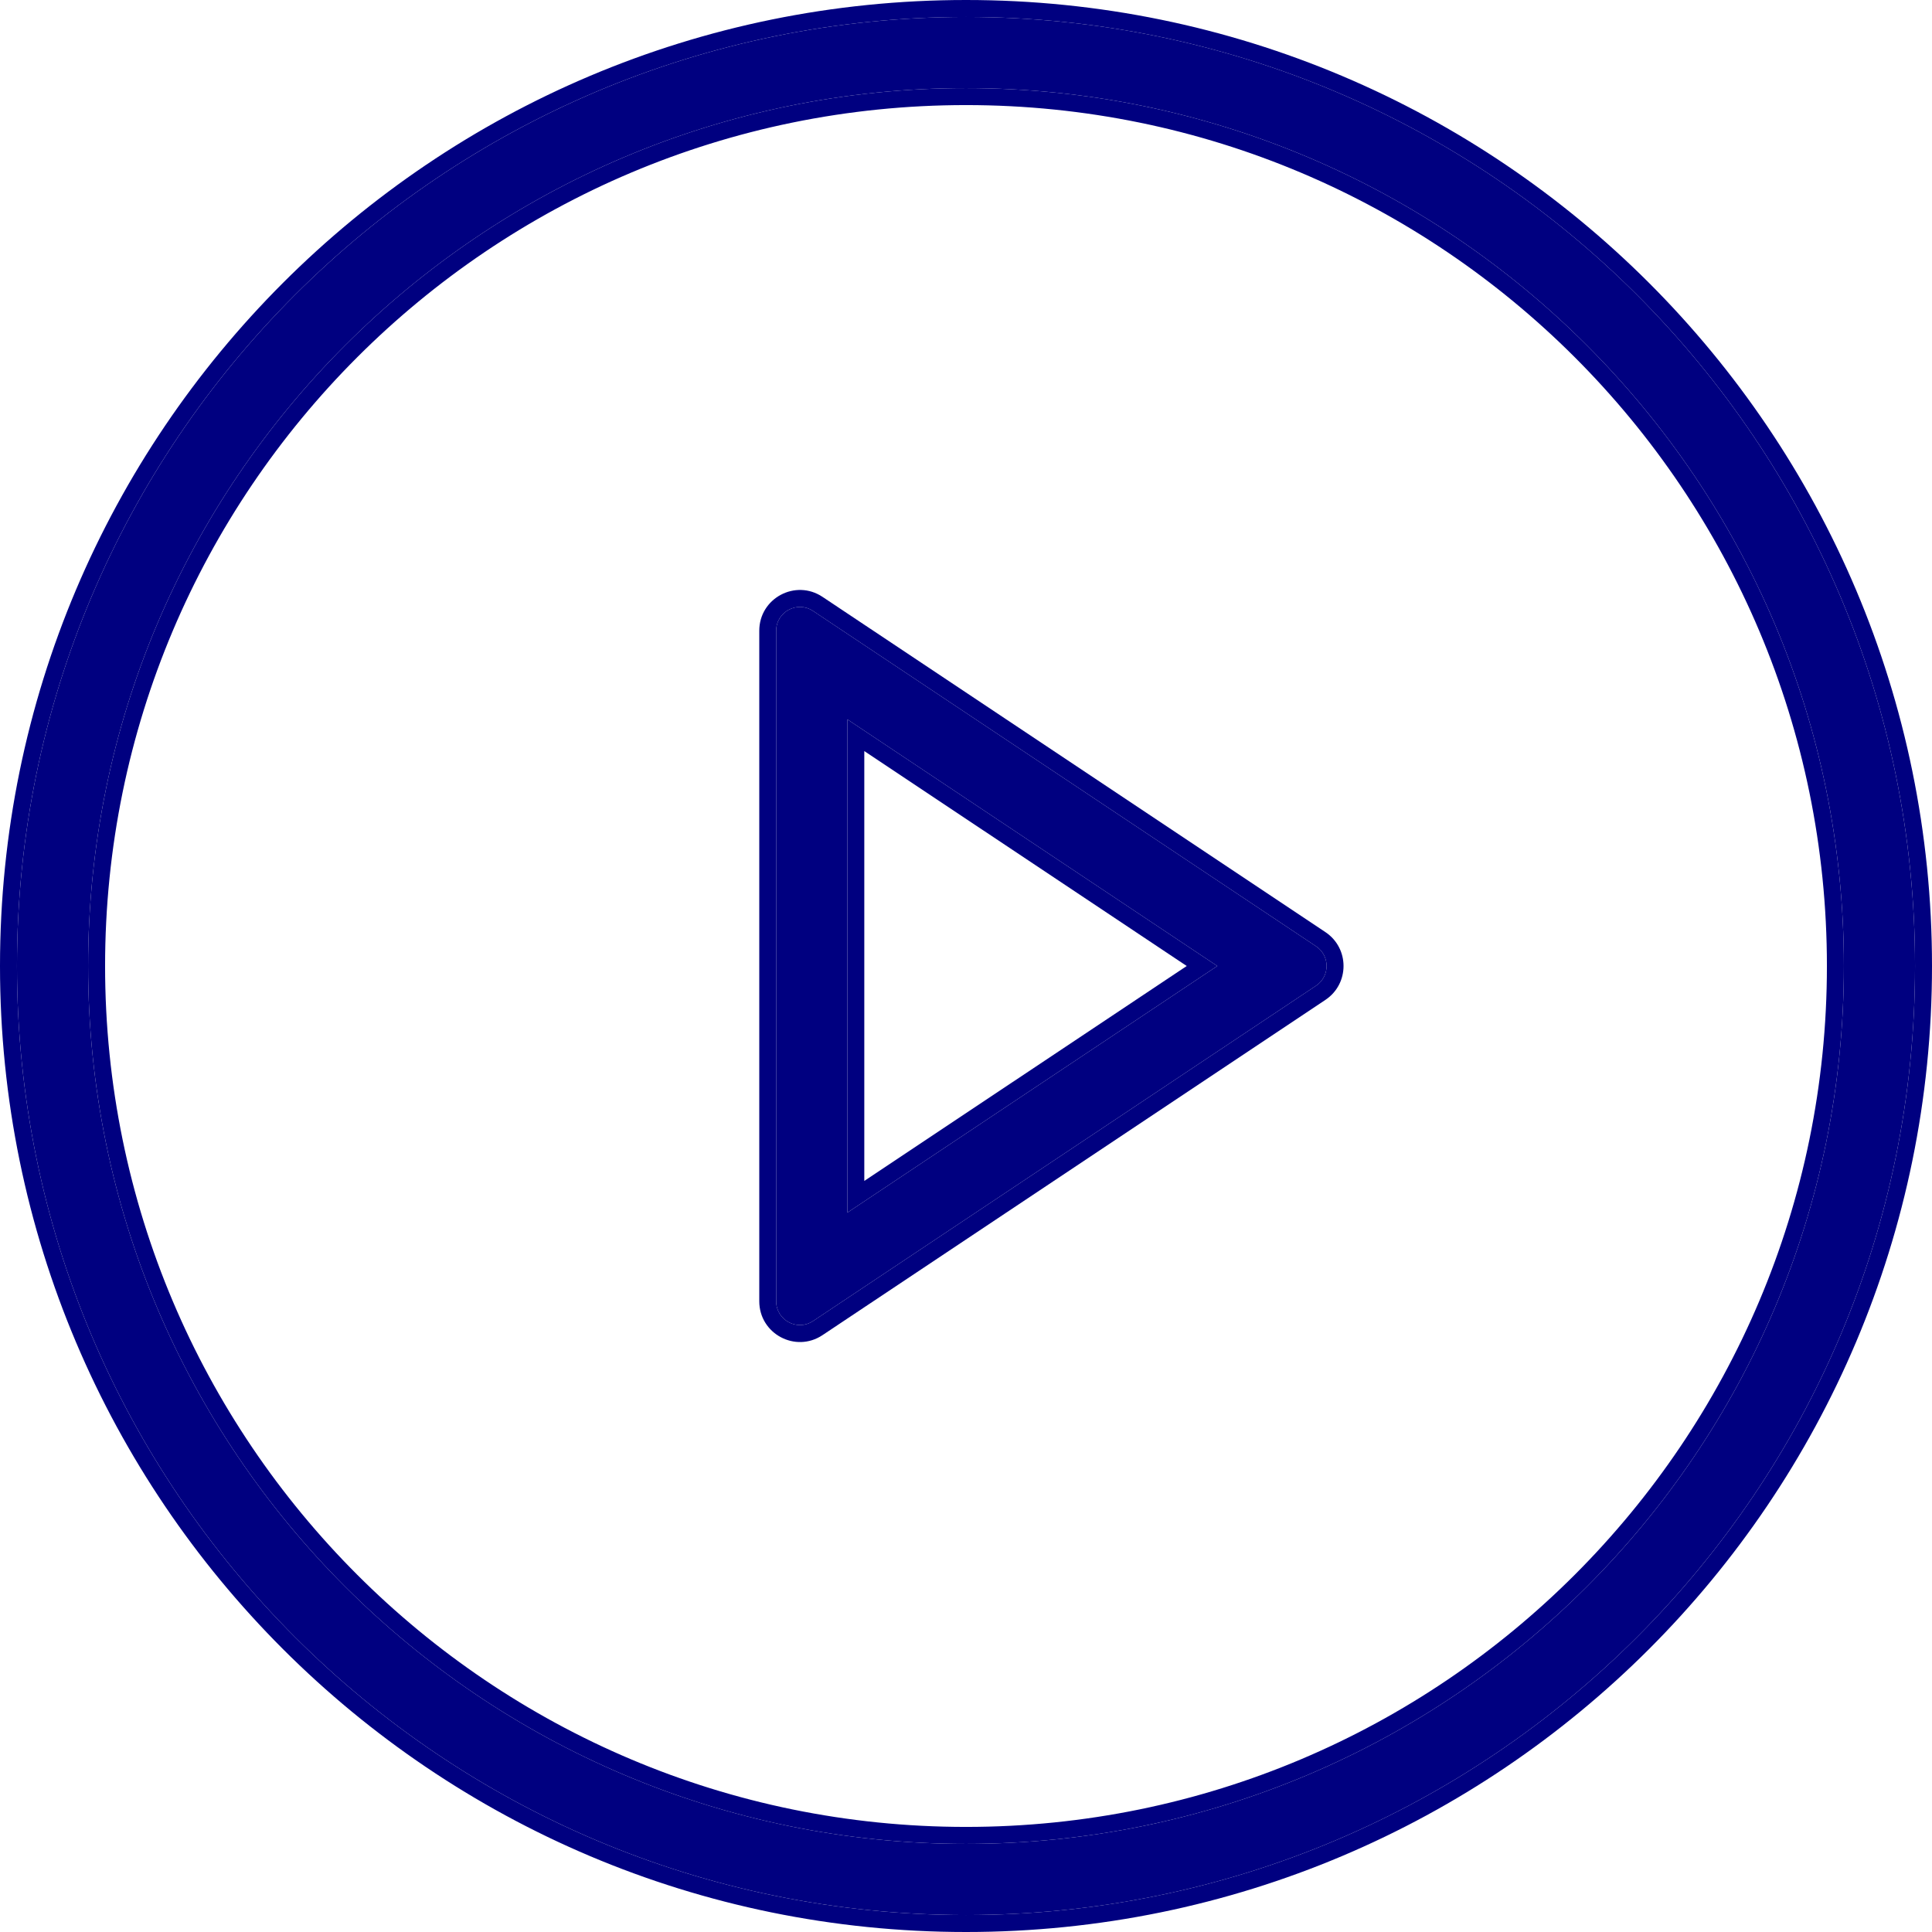 <svg width="28" height="28" viewBox="0 0 28 28" fill="none" xmlns="http://www.w3.org/2000/svg">
<path fill-rule="evenodd" clip-rule="evenodd" d="M14 26.723C21.027 26.723 26.723 21.027 26.723 14C26.723 6.973 21.027 1.277 14 1.277C6.973 1.277 1.277 6.973 1.277 14C1.277 21.027 6.973 26.723 14 26.723ZM14 27.754C21.596 27.754 27.754 21.596 27.754 14C27.754 6.404 21.596 0.246 14 0.246C6.404 0.246 0.246 6.404 0.246 14C0.246 21.596 6.404 27.754 14 27.754Z" fill="#000080"/>
<path fill-rule="evenodd" clip-rule="evenodd" d="M14 26.477C20.891 26.477 26.477 20.891 26.477 14C26.477 7.109 20.891 1.523 14 1.523C7.109 1.523 1.523 7.109 1.523 14C1.523 20.891 7.109 26.477 14 26.477ZM28 14C28 21.732 21.732 28 14 28C6.268 28 0 21.732 0 14C0 6.268 6.268 0 14 0C21.732 0 28 6.268 28 14ZM26.723 14C26.723 21.027 21.027 26.723 14 26.723C6.973 26.723 1.277 21.027 1.277 14C1.277 6.973 6.973 1.277 14 1.277C21.027 1.277 26.723 6.973 26.723 14ZM27.754 14C27.754 21.596 21.596 27.754 14 27.754C6.404 27.754 0.246 21.596 0.246 14C0.246 6.404 6.404 0.246 14 0.246C21.596 0.246 27.754 6.404 27.754 14Z" fill="#000080"/>
<path fill-rule="evenodd" clip-rule="evenodd" d="M17.642 14L12.281 17.574V10.426L17.642 14ZM11.249 9.141C11.249 8.866 11.555 8.702 11.784 8.855L19.073 13.714C19.277 13.85 19.277 14.15 19.073 14.286L11.784 19.145C11.555 19.298 11.249 19.134 11.249 18.859V9.141Z" fill="#000080"/>
<path fill-rule="evenodd" clip-rule="evenodd" d="M17.642 14L12.281 10.426V17.574L17.642 14ZM17.199 14L12.526 10.885V17.115L17.199 14ZM11.004 9.141C11.004 8.67 11.528 8.389 11.92 8.65L19.209 13.509C19.559 13.743 19.559 14.257 19.209 14.491L11.92 19.35C11.528 19.611 11.004 19.33 11.004 18.859V9.141ZM11.784 8.855C11.555 8.702 11.249 8.866 11.249 9.141V18.859C11.249 19.134 11.555 19.298 11.784 19.145L19.073 14.286C19.277 14.15 19.277 13.85 19.073 13.714L11.784 8.855Z" fill="#000080"/>
</svg>

